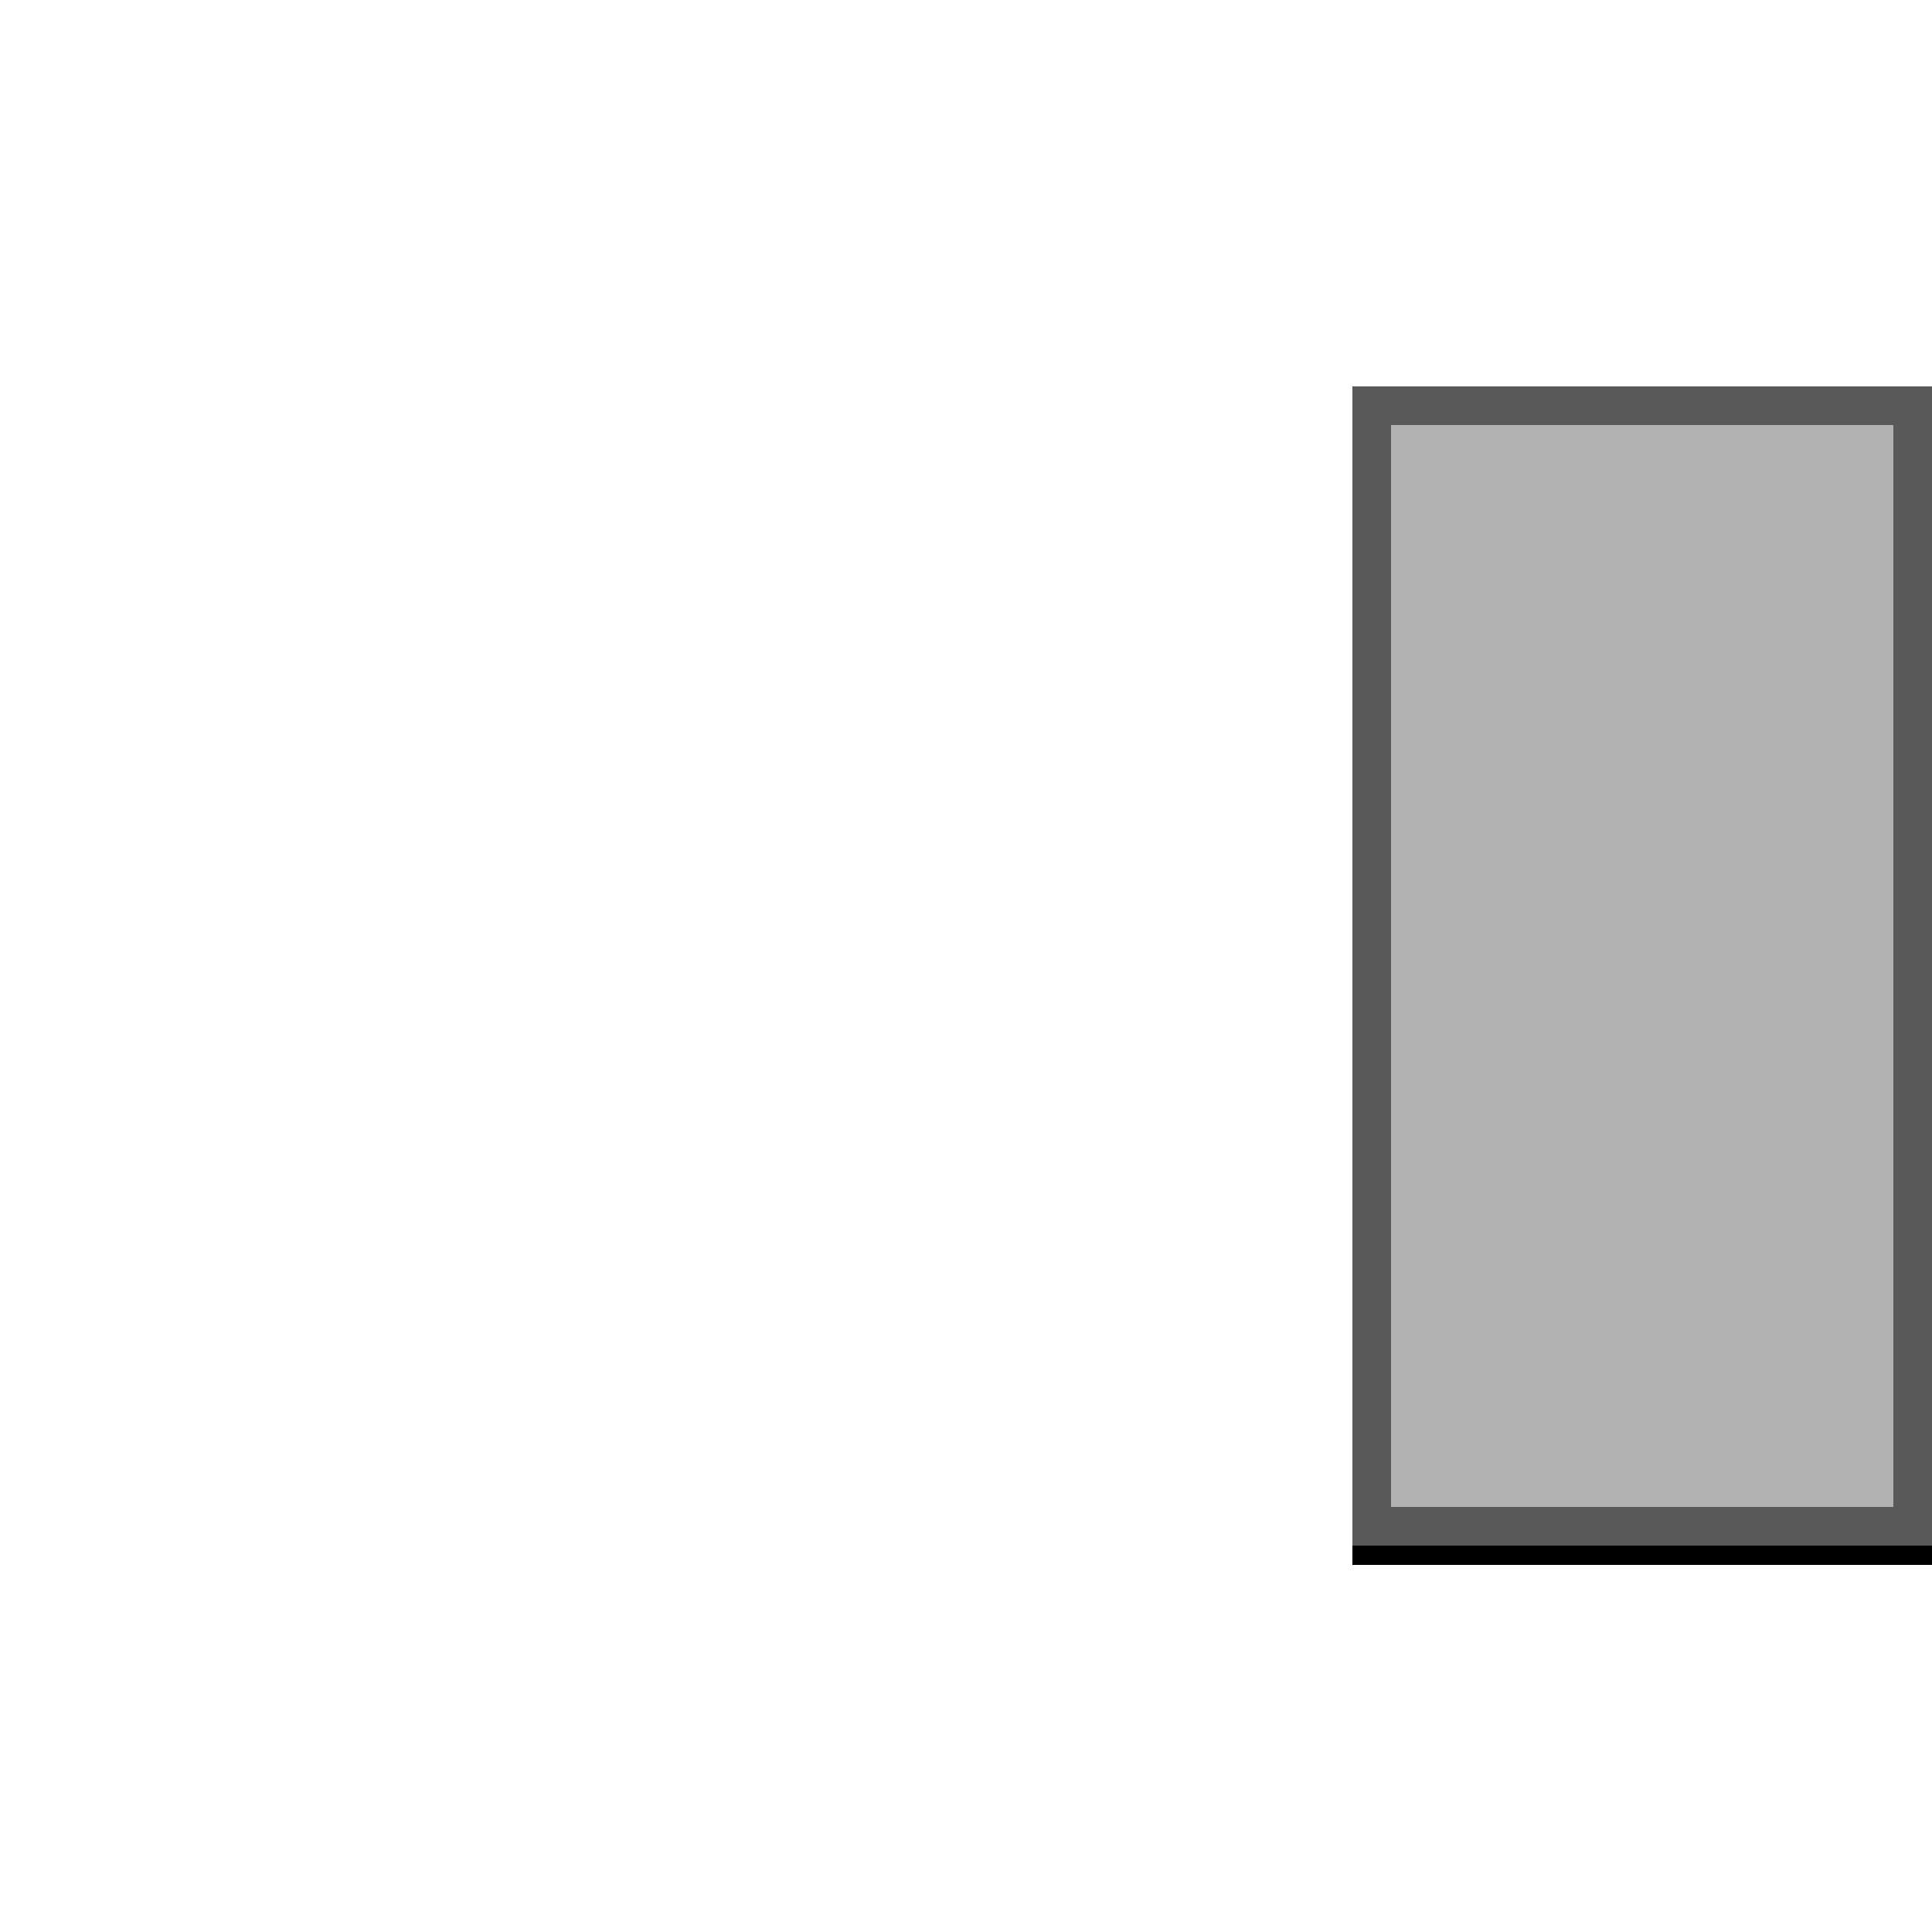 <?xml version="1.0" encoding="UTF-8" standalone="no"?>
<!DOCTYPE svg PUBLIC "-//W3C//DTD SVG 1.1//EN" "http://www.w3.org/Graphics/SVG/1.1/DTD/svg11.dtd">
<svg width="100%" height="100%" viewBox="0 0 500 500" version="1.1" xmlns="http://www.w3.org/2000/svg" xmlns:xlink="http://www.w3.org/1999/xlink" xml:space="preserve" style="fill-rule:evenodd;clip-rule:evenodd;stroke-linejoin:round;stroke-miterlimit:1.414;">
    <g style="filter:url(#_Effect1);">
        <rect x="350" y="105" width="150" height="300"/>
    </g>
    <rect x="350" y="100" width="150" height="300" style="fill:#b2b2b2;"/>
    <path d="M500,400l-150,0l0,-300l150,0l0,300Zm-140,-290l0,280l130,0l0,-280l-130,0Z" style="fill:#595959;"/>
    <defs>
        <filter id="_Effect1" filterUnits="userSpaceOnUse" x="320" y="75" width="210" height="360">
            <feGaussianBlur in="SourceGraphic" stdDeviation="5"/>
        </filter>
    </defs>
</svg>
